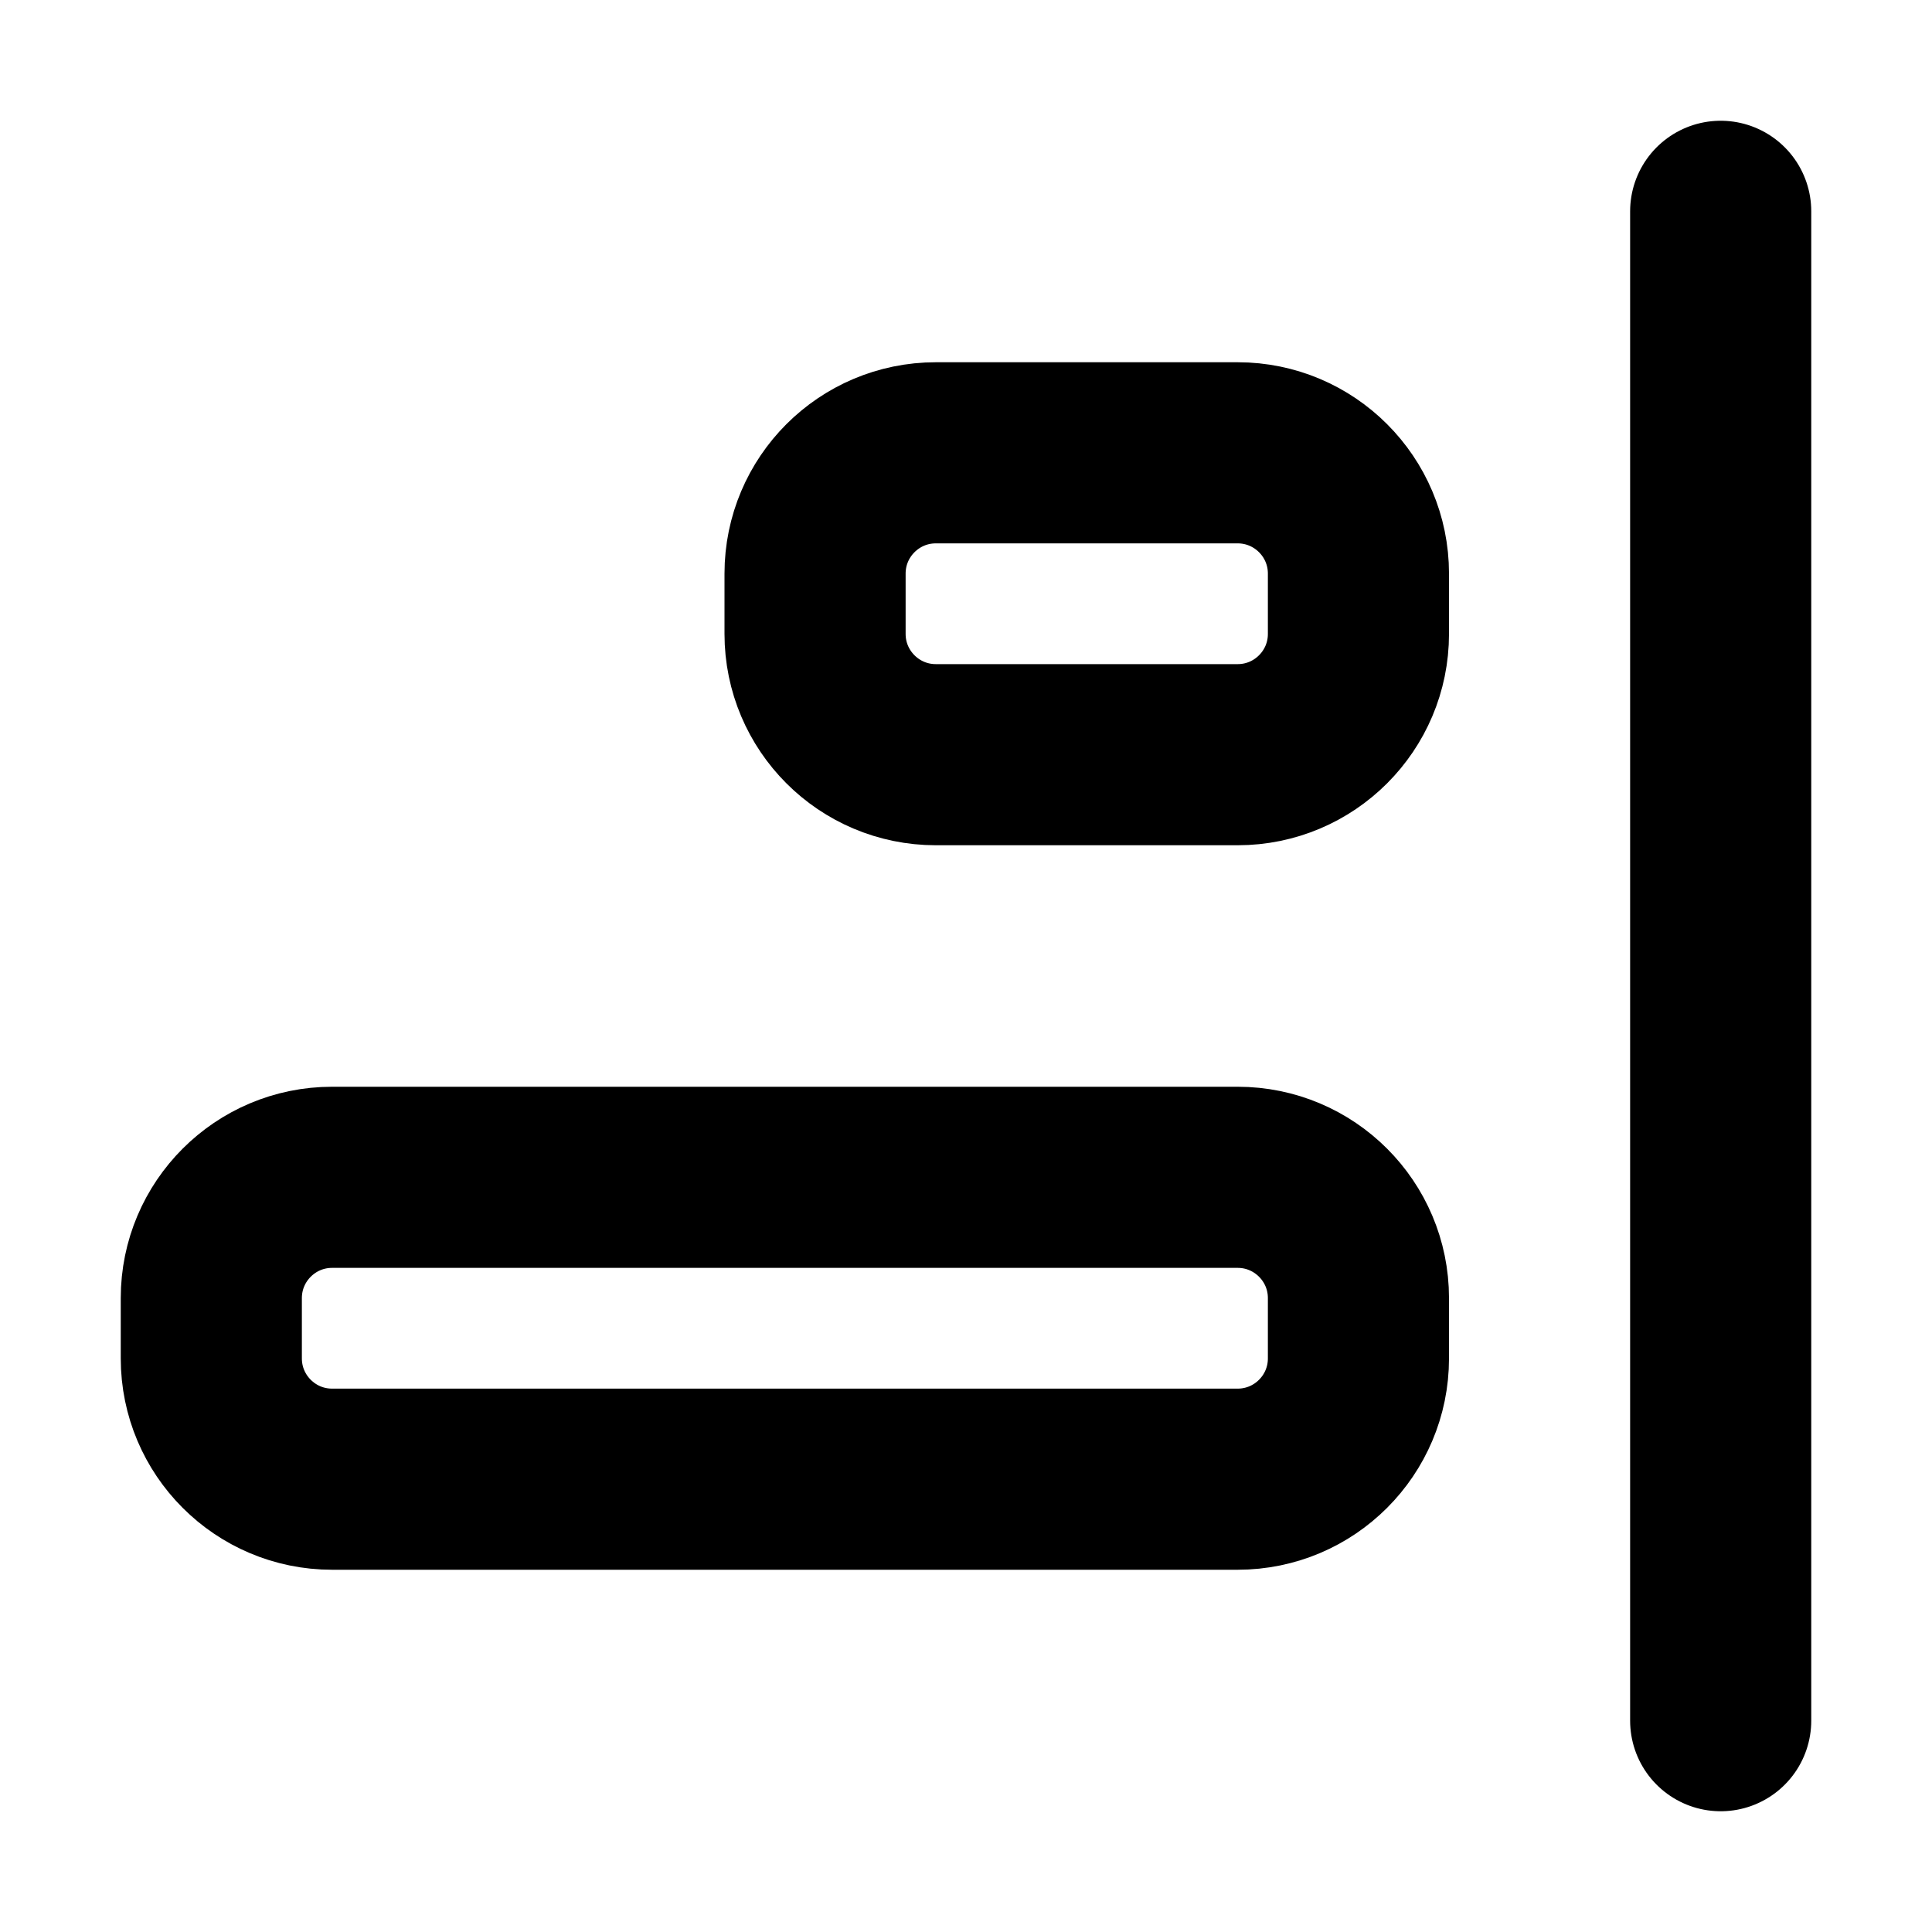 <svg  viewBox="0 0 16 16" fill="none" xmlns="http://www.w3.org/2000/svg">
<path d="M14.25 1.75V14.25M7.75 3.75H10.25C10.802 3.75 11.25 4.198 11.25 4.75V5.25C11.25 5.802 10.802 6.25 10.25 6.25H7.75C7.198 6.25 6.75 5.802 6.75 5.25V4.75C6.75 4.198 7.198 3.75 7.75 3.75ZM10.25 12.25H2.75C2.198 12.25 1.75 11.802 1.75 11.25V10.75C1.75 10.198 2.198 9.75 2.75 9.75H10.25C10.802 9.75 11.25 10.198 11.25 10.75V11.25C11.25 11.802 10.802 12.25 10.25 12.25Z" stroke="currentColor" stroke-width="1.5" stroke-linecap="round" stroke-linejoin="round"/>
</svg>
